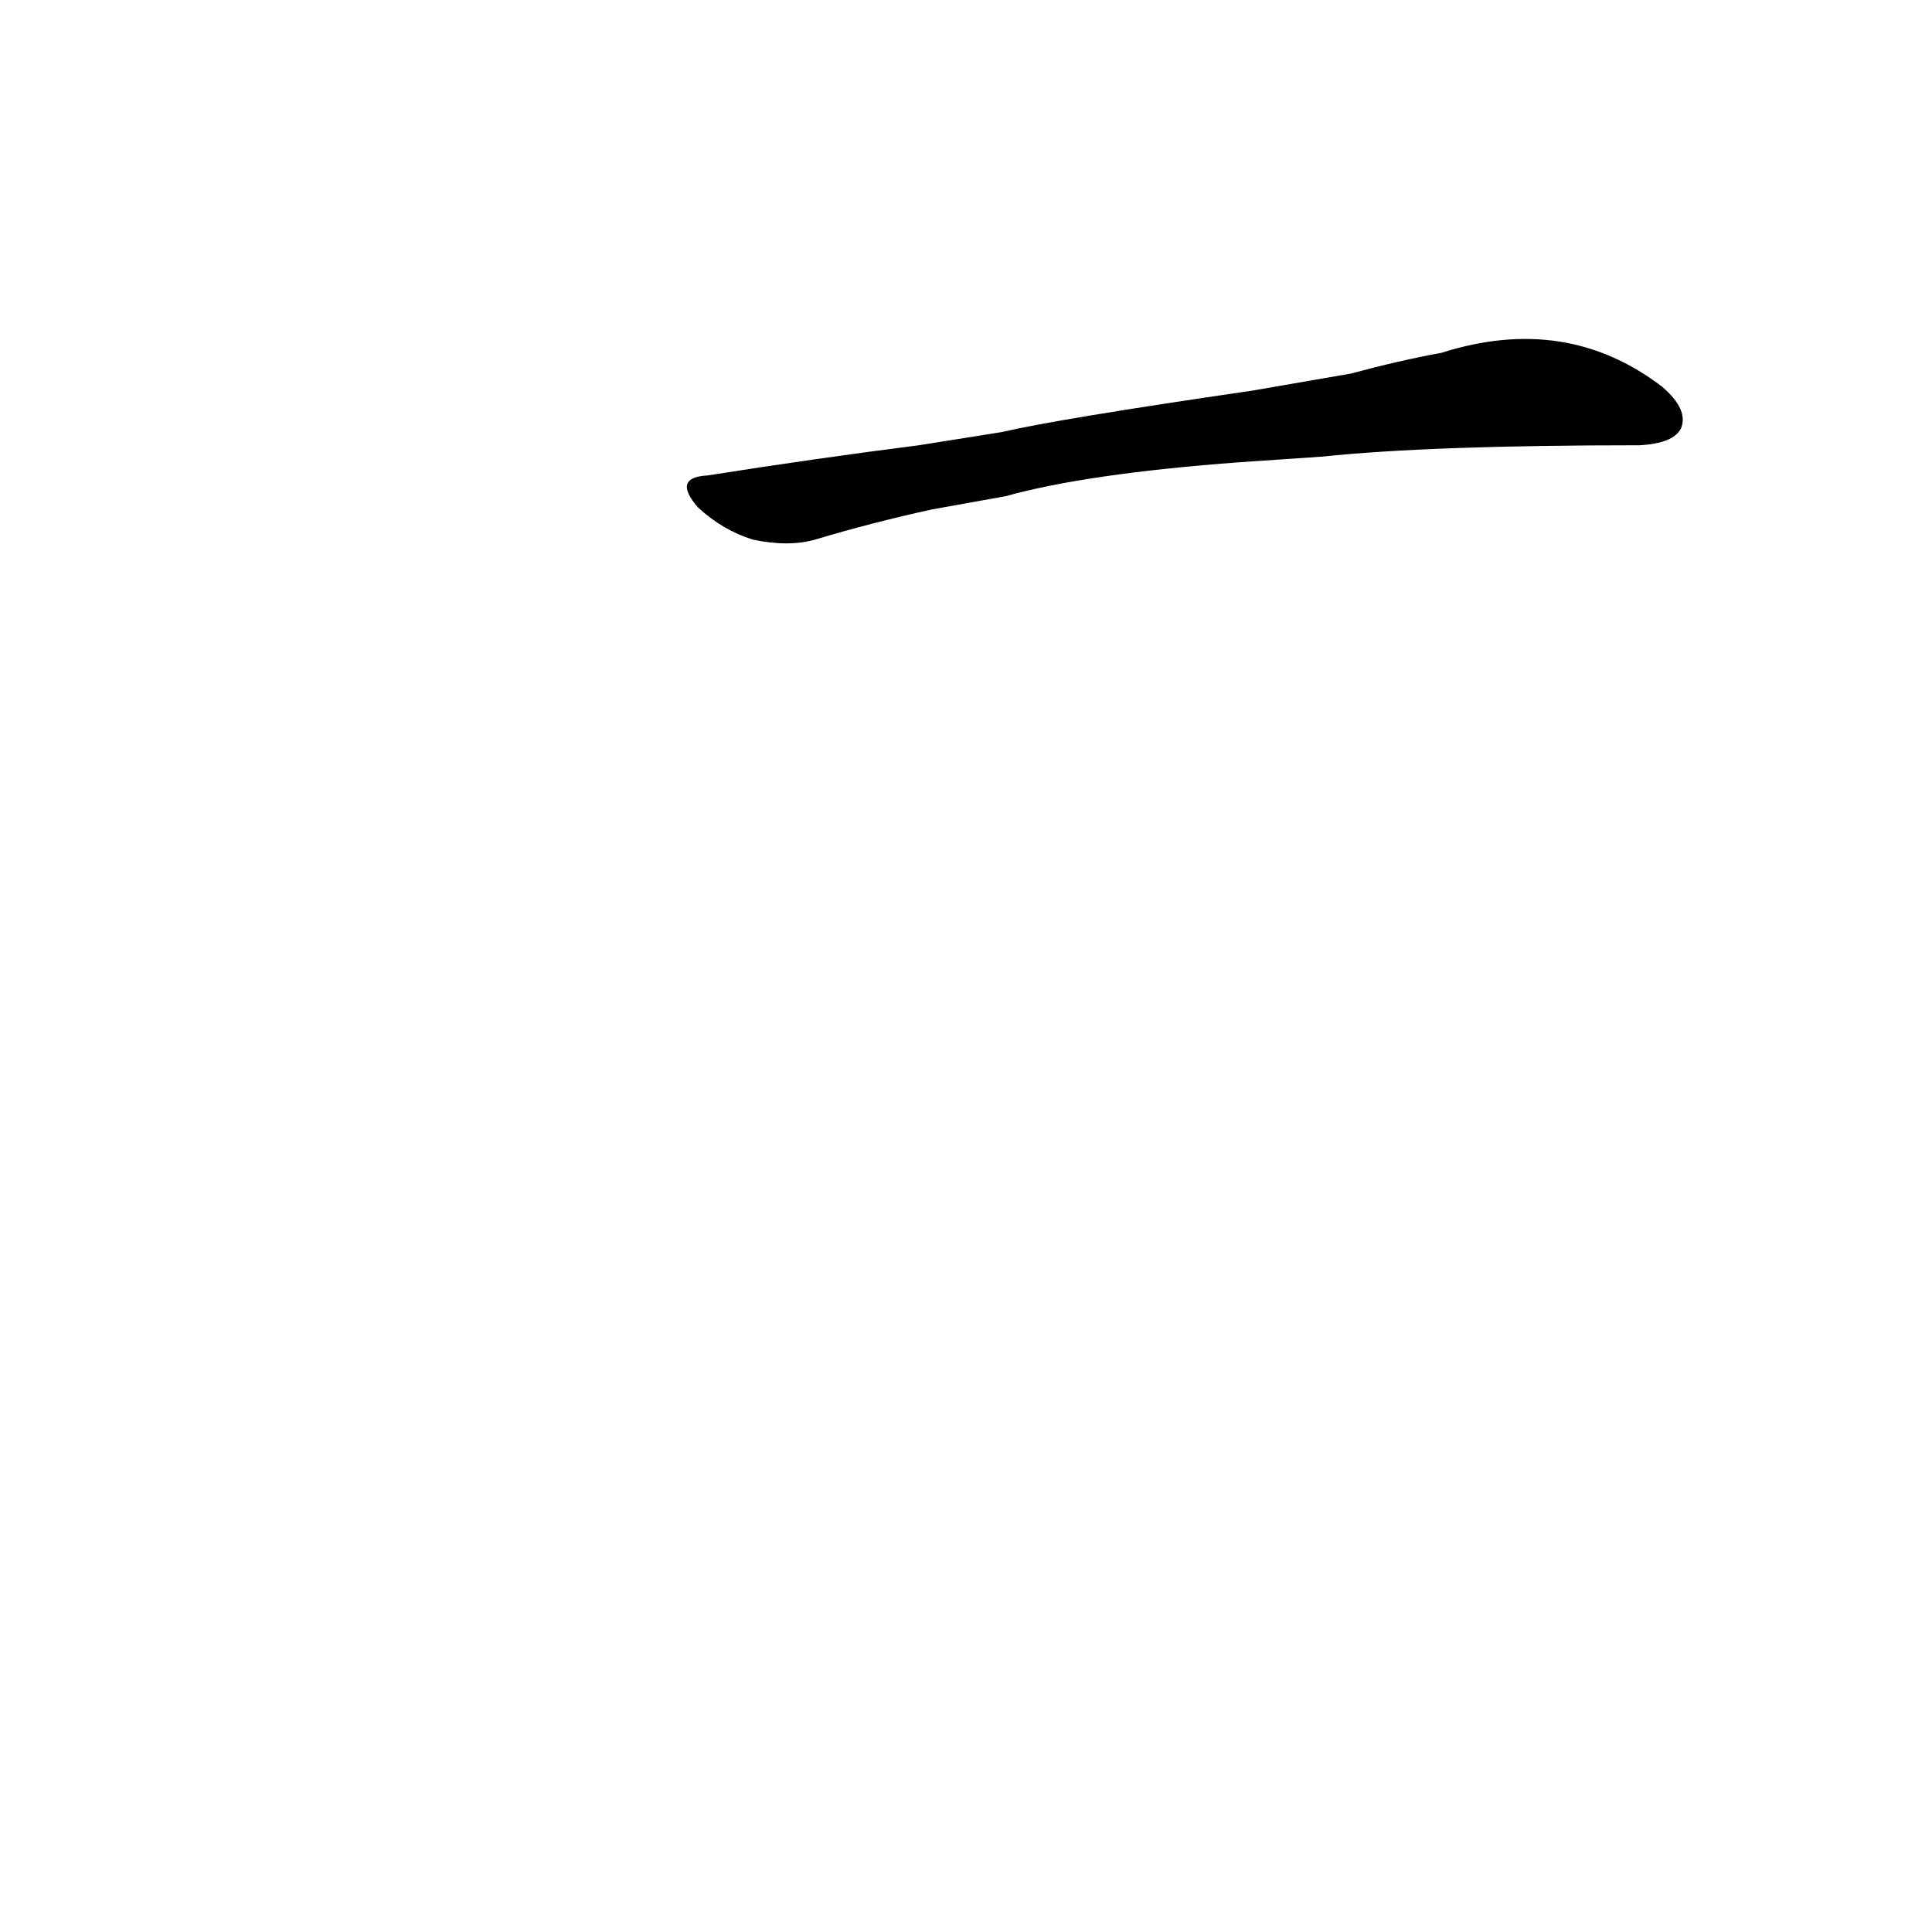 <?xml version='1.0' encoding='utf-8'?>
<svg xmlns="http://www.w3.org/2000/svg" version="1.1" viewBox="0 0 1024 1024"><g transform="scale(1, -1) translate(0, -900)"><path d="M 701 658 Q 758 664 869 664 Q 887 665 891 673 Q 895 683 881 695 Q 830 734 764 713 Q 742 709 716 702 L 664 693 Q 561 678 531 671 L 487 664 Q 432 657 375 648 Q 356 647 370 631 Q 383 619 399 614 Q 418 610 432 614 Q 462 623 494 630 L 533 637 Q 576 649 657 655 L 701 658 Z" fill="black" /></g></svg>